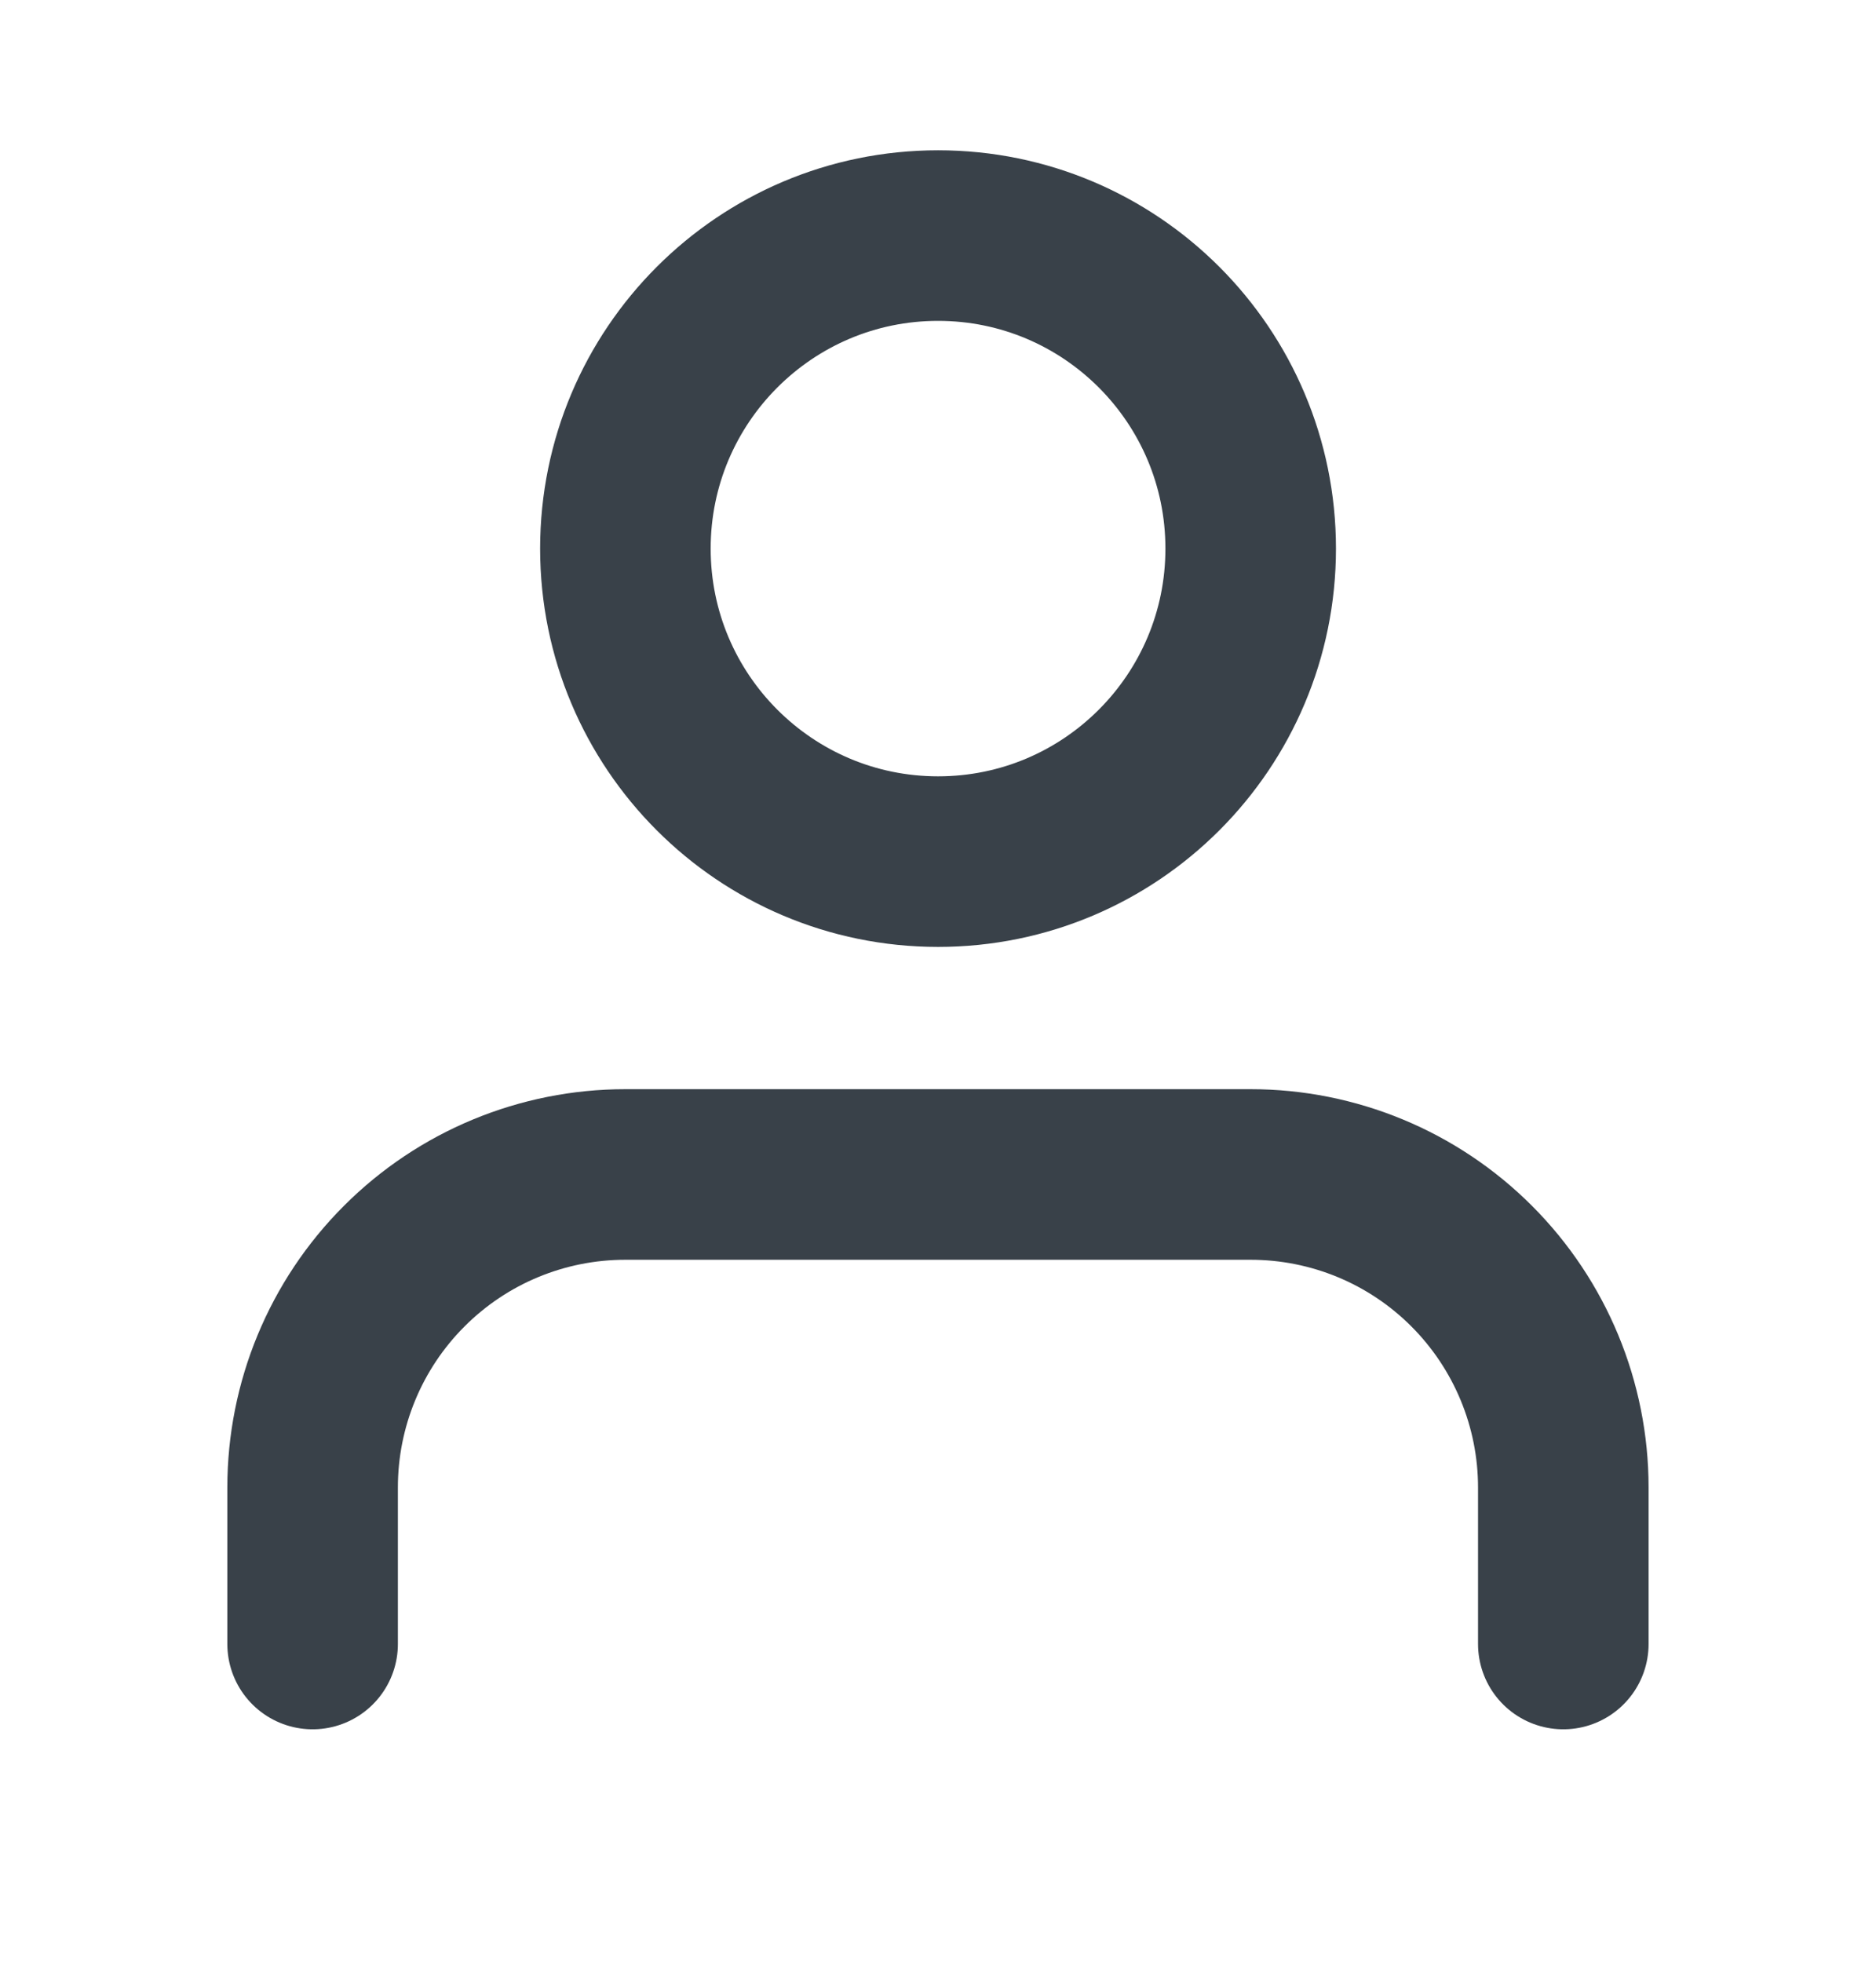 <svg width="22" height="23" viewBox="0 0 22 23" fill="none" xmlns="http://www.w3.org/2000/svg">
<path d="M18.333 19.275V17.44C18.333 16.466 17.946 15.533 17.259 14.845C16.571 14.156 15.639 13.77 14.666 13.77H7.333C6.36 13.77 5.428 14.156 4.74 14.845C4.052 15.533 3.666 16.466 3.666 17.44V19.275" stroke="#394149" stroke-width="2" stroke-linecap="round" stroke-linejoin="round"/>
<path d="M11.001 10.102C13.026 10.102 14.667 8.459 14.667 6.432C14.667 4.405 13.026 2.762 11.001 2.762C8.976 2.762 7.334 4.405 7.334 6.432C7.334 8.459 8.976 10.102 11.001 10.102Z" stroke="#394149" stroke-width="2" stroke-linecap="round" stroke-linejoin="round"/>
</svg>
